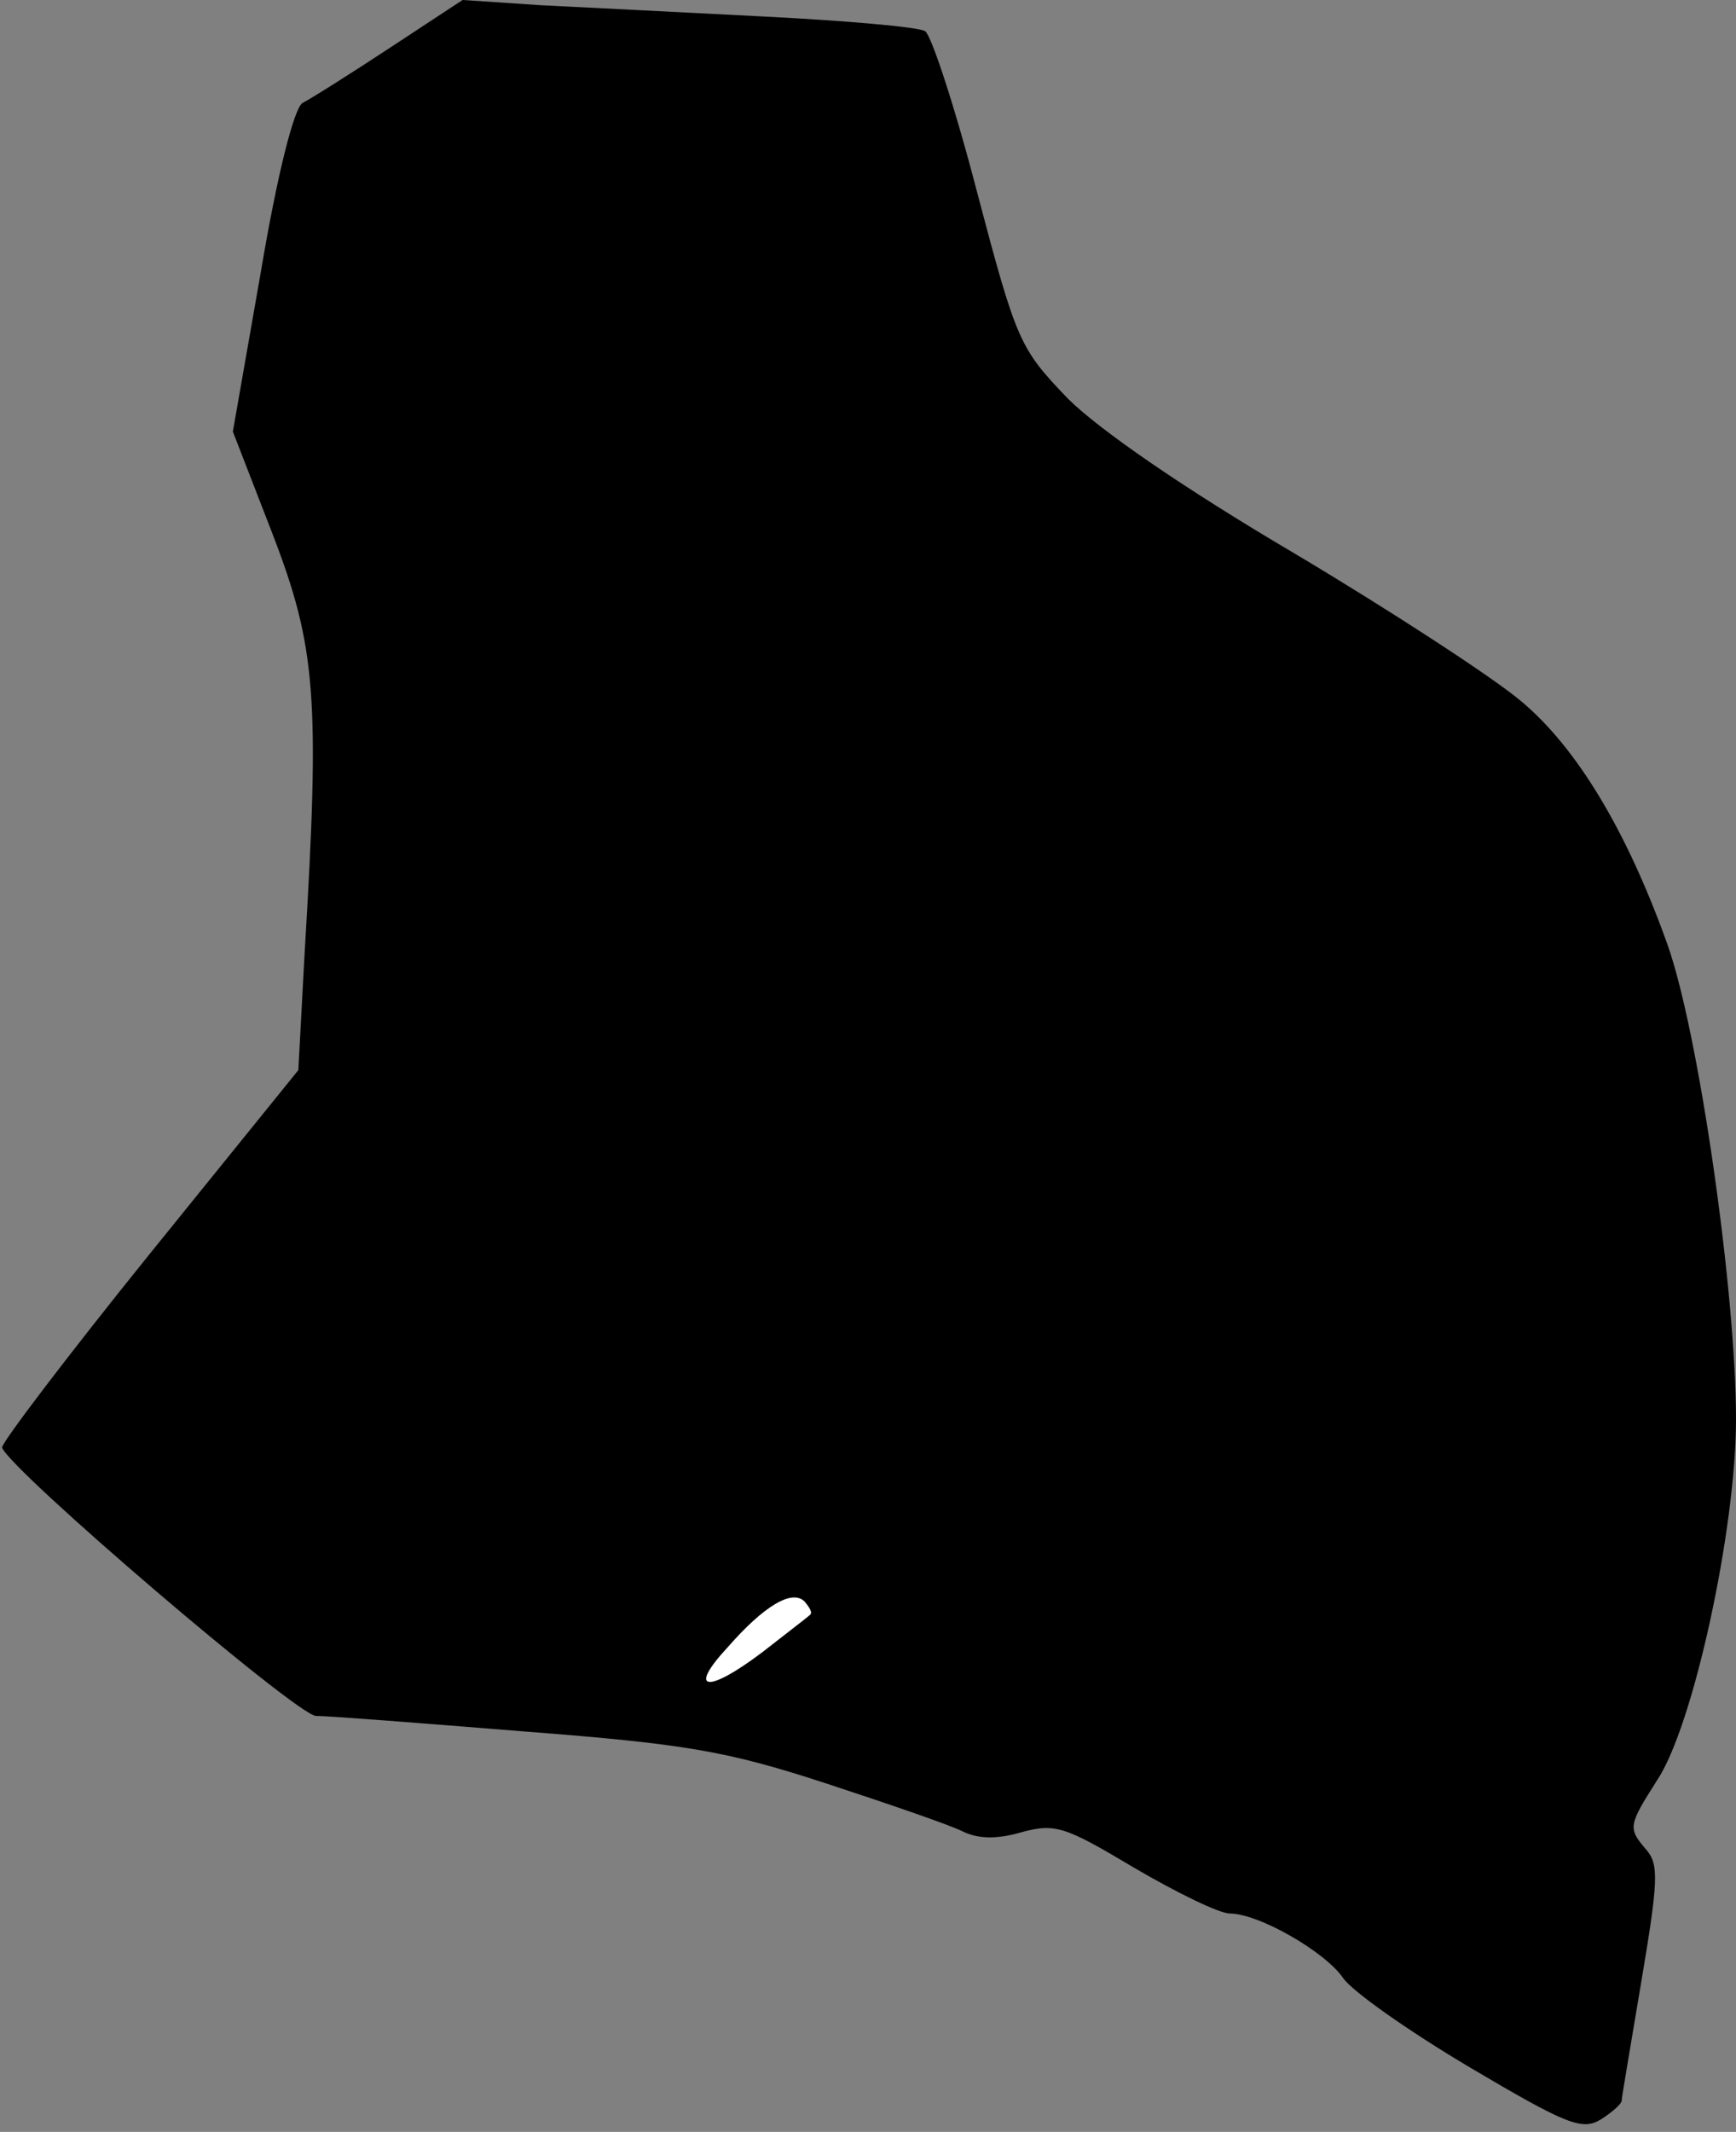 <?xml version="1.0" standalone="no"?>
<!DOCTYPE svg PUBLIC "-//W3C//DTD SVG 20010904//EN"
 "http://www.w3.org/TR/2001/REC-SVG-20010904/DTD/svg10.dtd">
<svg version="1.0" xmlns="http://www.w3.org/2000/svg"
 width="167pt" height="205pt" viewBox="0 0 167 205"
 preserveAspectRatio="xMidYMid meet">
<rect x="0" y="0" width="167" height="205" fill="#808080" stroke="none"/>
<g transform="translate(0,205) scale(0.1,-0.1)"
fill="#000000" stroke="none">
<path fill="#000000" stroke="none" d="M375 2004 c-38 -25 -76 -49 -84 -53 -8
-5 -24 -67 -40 -162 l-27 -154 38 -98 c42 -109 46 -157 31 -404 l-6 -112 -144
-178 c-79 -98 -142 -181 -141 -185 8 -22 284 -258 302 -258 12 0 102 -7 201
-15 156 -12 195 -19 290 -50 61 -20 119 -40 131 -46 14 -7 32 -8 56 -1 33 9
42 6 109 -34 41 -24 82 -44 92 -44 28 0 92 -37 109 -62 9 -13 63 -51 122 -86
93 -55 108 -61 126 -50 11 7 20 15 20 18 0 3 9 55 19 115 16 95 17 112 5 126
-18 21 -18 23 10 67 35 52 76 242 76 347 0 123 -36 373 -66 457 -39 109 -87
189 -141 234 -26 22 -124 86 -218 142 -107 63 -188 119 -218 149 -46 48 -49
54 -87 198 -21 81 -44 151 -50 155 -6 4 -75 10 -153 14 -78 4 -176 9 -217 11
l-75 5 -70 -46z"/>
<path fill="#ffffff" stroke="none" d="M779 497 c-2 -2 -23 -18 -46 -36 -53
-40 -72 -37 -33 5 35 40 62 56 74 44 5 -6 8 -11 5 -13z"/>
</g>
</svg>
